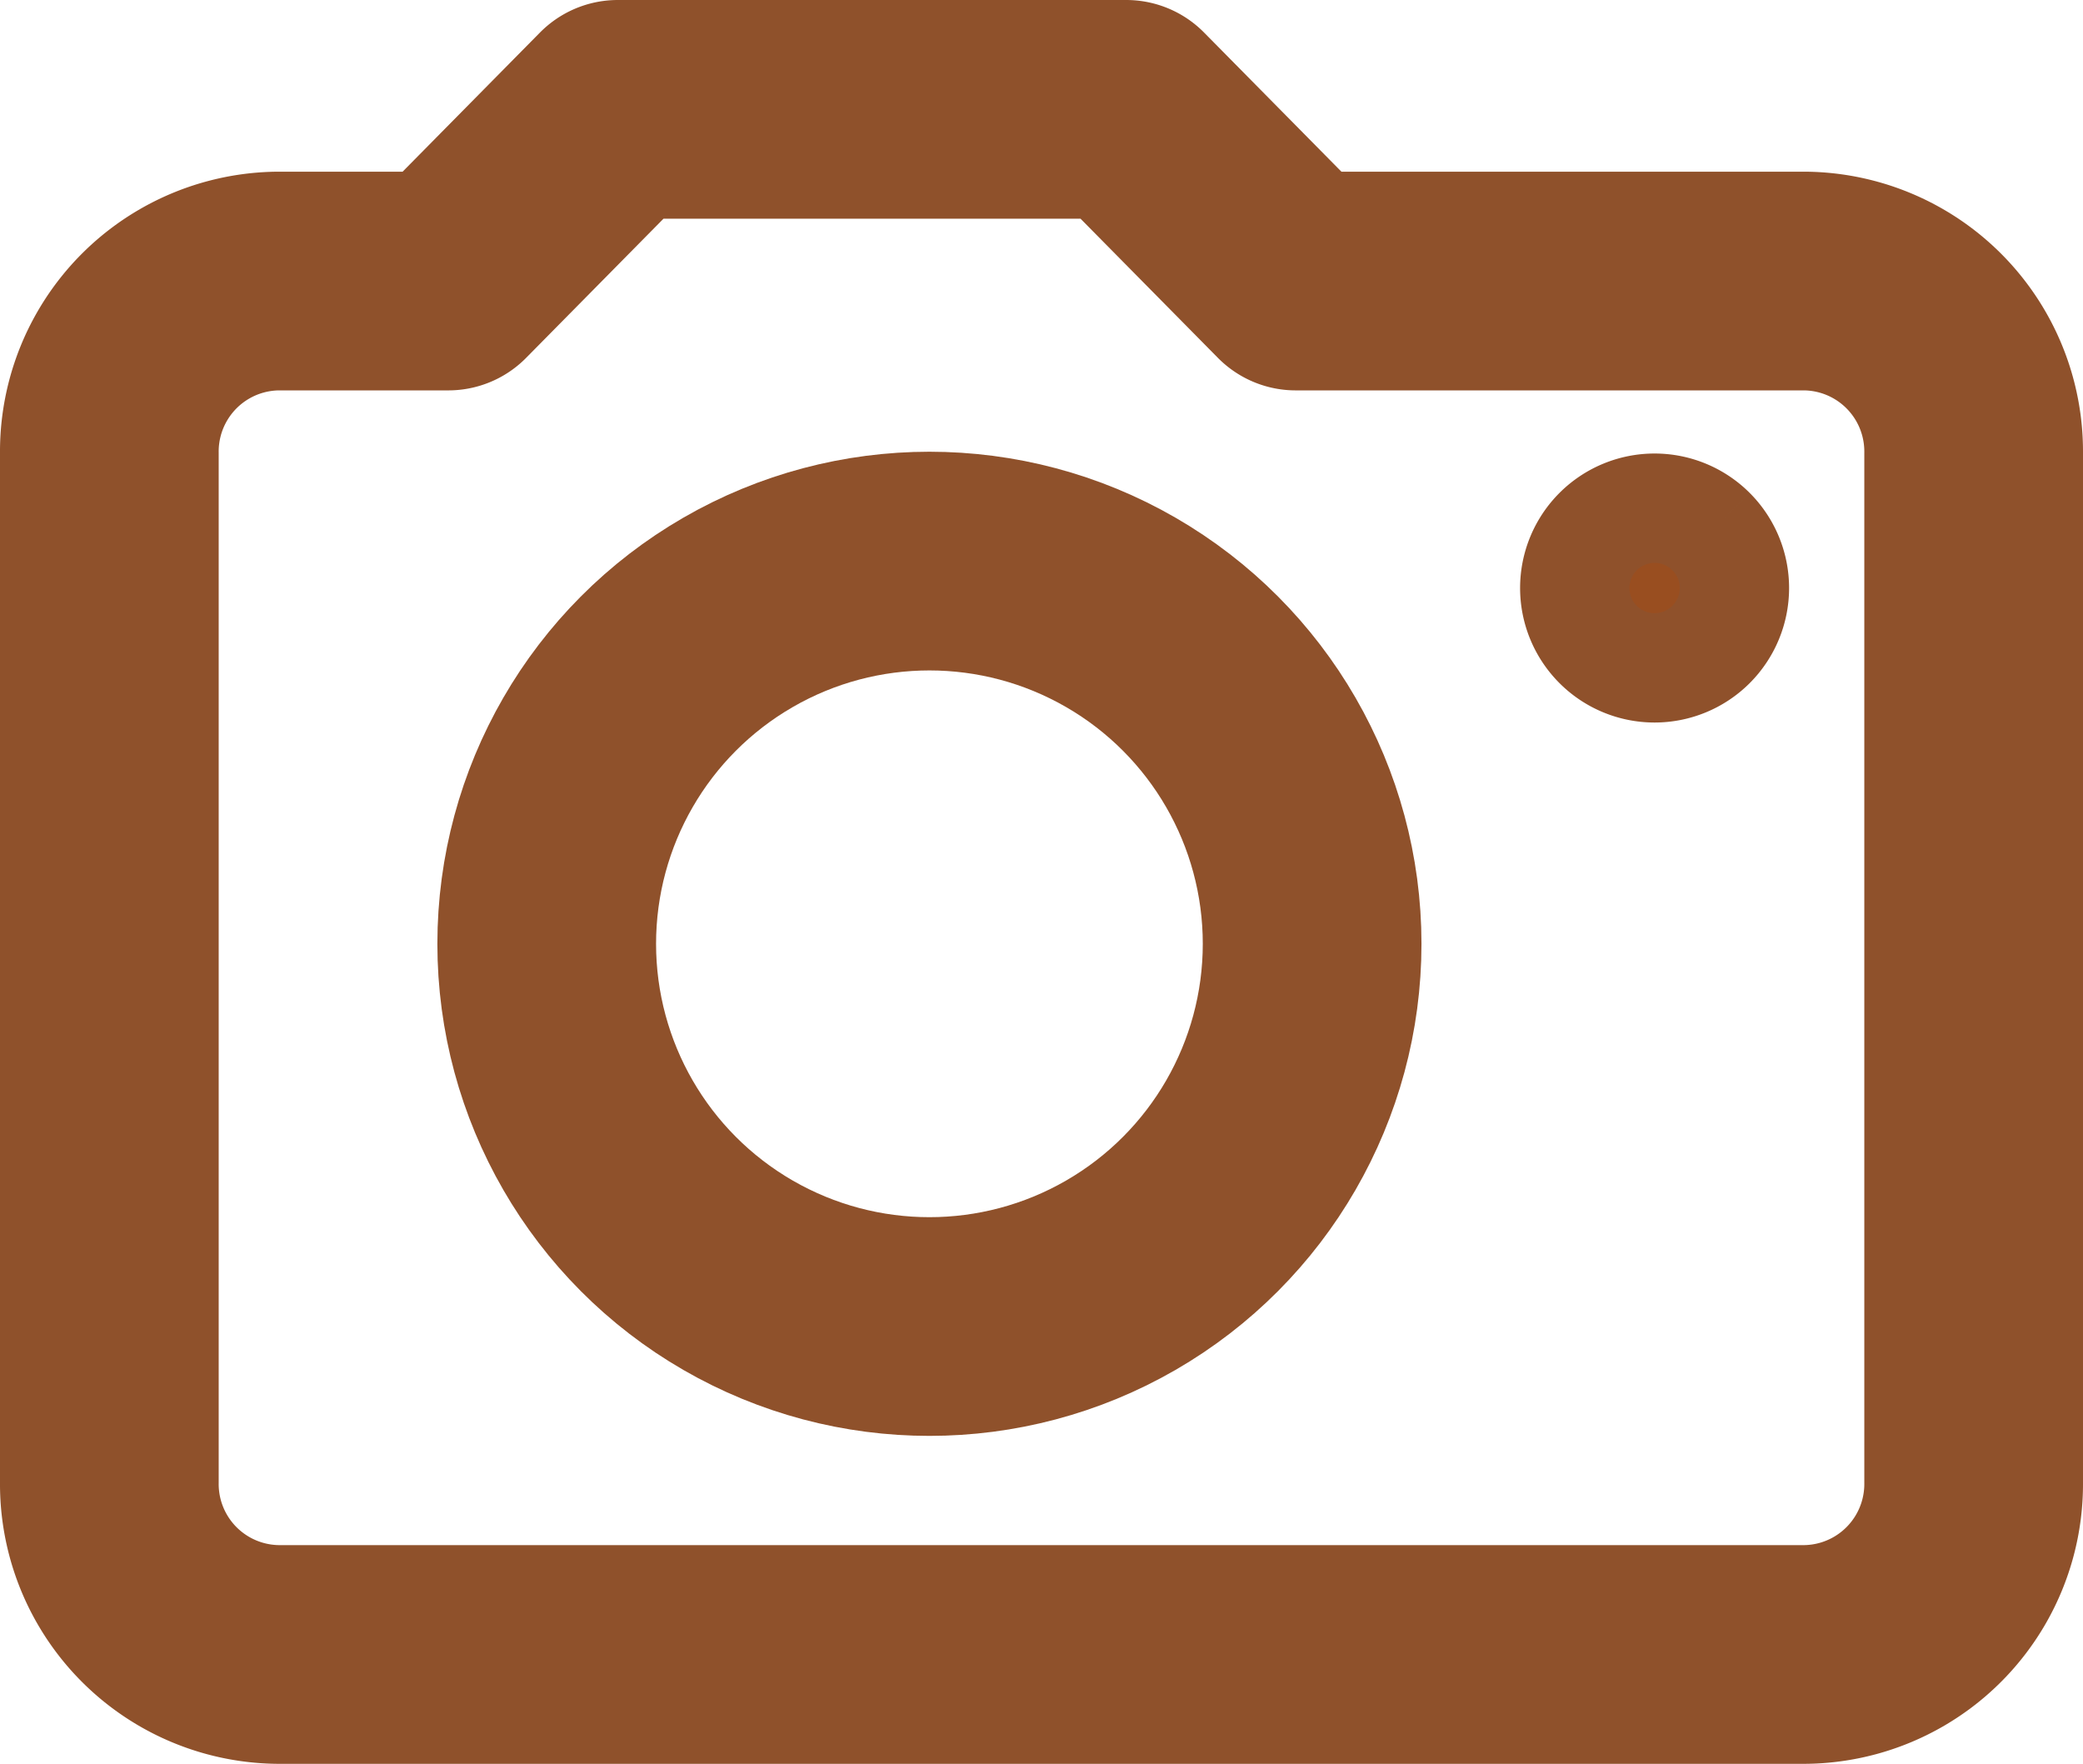 <svg xmlns="http://www.w3.org/2000/svg" width="19.05" height="16.13" viewBox="0 0 19.05 16.13">
  <g id="グループ_8652" data-name="グループ 8652" transform="translate(2467 -26.869)">
    <path id="パス_711" data-name="パス 711" d="M19.85,10.57H24.5a1.559,1.559,0,0,1,1.55,1.57v9.42a1.559,1.559,0,0,1-1.55,1.57H10.55A1.559,1.559,0,0,1,9,21.56V12.14a1.559,1.559,0,0,1,1.55-1.57H12.1L13.65,9H18.3Z" transform="translate(-2475 18.869)" fill="none" stroke="#8f512b" stroke-linecap="round" stroke-linejoin="round" stroke-width="2"/>
    <circle id="楕円形_4" data-name="楕円形 4" cx="3.5" cy="3.5" r="3.5" transform="translate(-2462 32)" fill="none" stroke="#8f512b" stroke-linecap="round" stroke-linejoin="round" stroke-width="2"/>
    <path id="パス_712" data-name="パス 712" d="M163.246,54.213a.73.73,0,1,1-1.032,0,.73.73,0,0,1,1.032,0" transform="translate(-2614.598 -22.483)" fill="#994e20" stroke="#8f512b" stroke-width="1"/>
  </g>
</svg>
